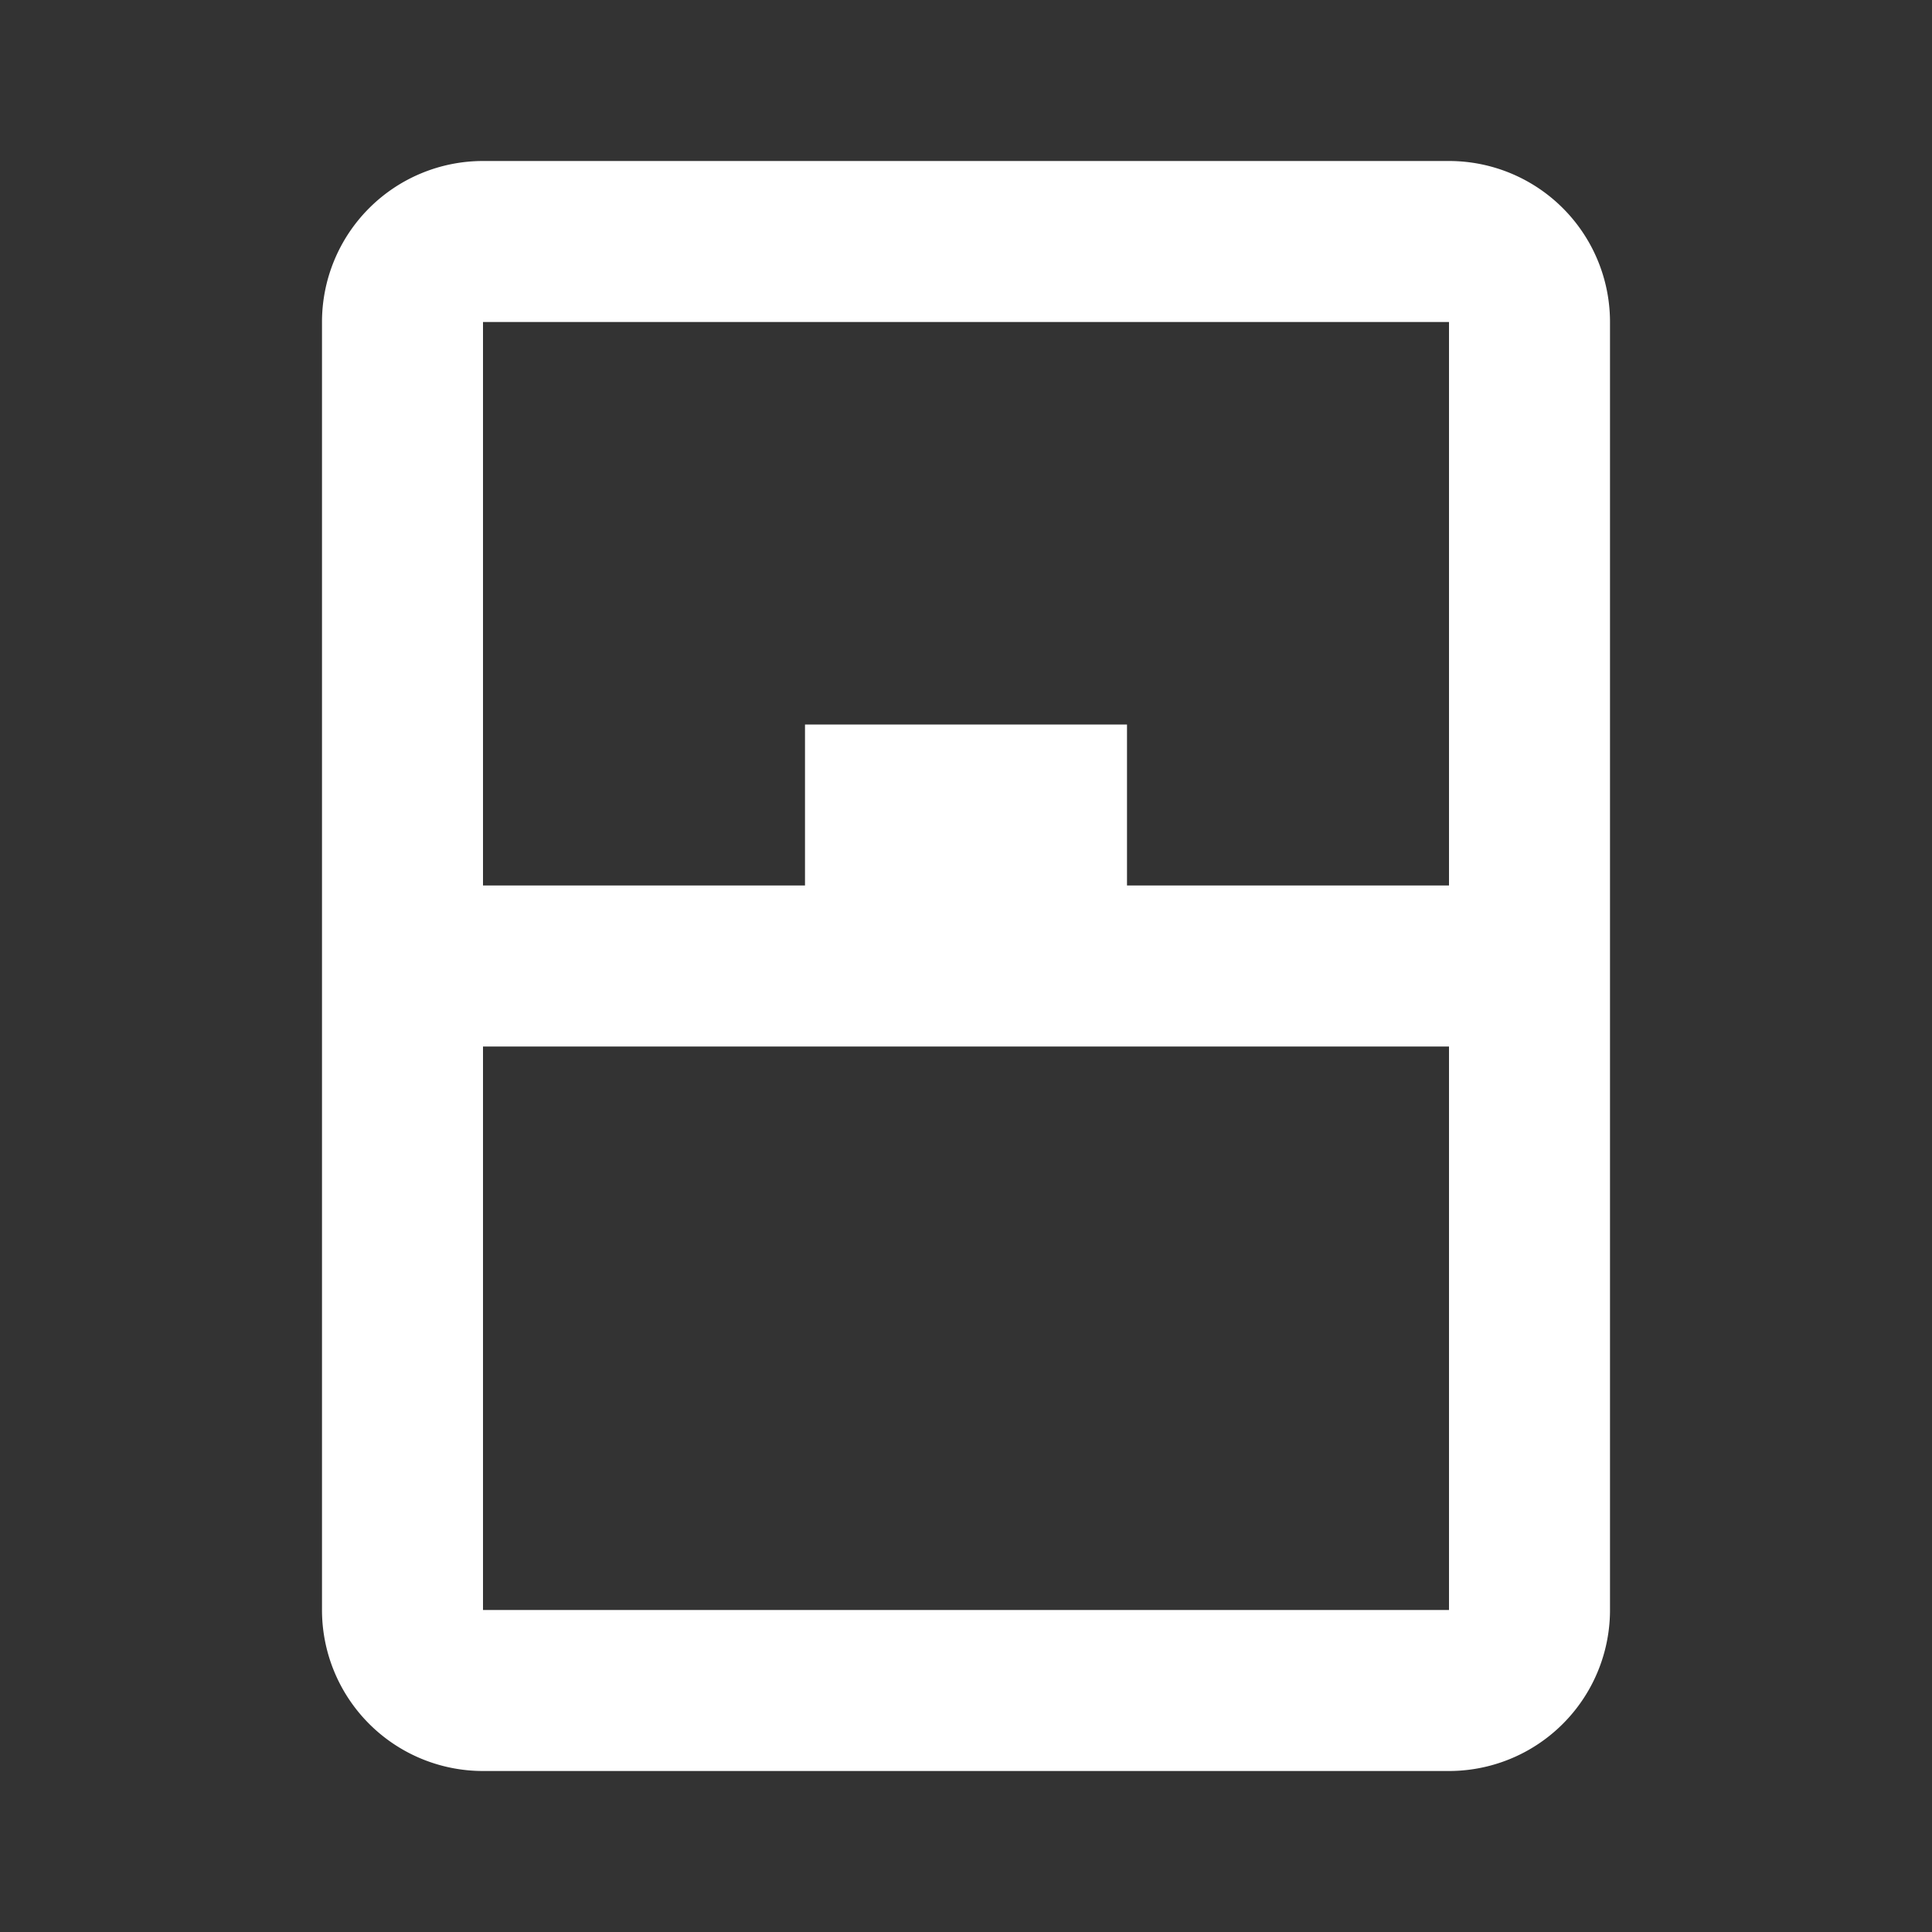 <svg xmlns="http://www.w3.org/2000/svg" fill="white" id="mdi-window-closed" viewBox="0 0 24 24"><rect x="0" y="0" width="24" height="24" fill="#333333" stroke="none"/><path d="M6,11H10V9H14V11H18V4H6V11M18,13H6V20H18V13M6,2H18A2,2 0 0,1 20,4V20A2,2 0 0,1 18,22H6A2,2 0 0,1 4,20V4A2,2 0 0,1 6,2Z" /></svg>
